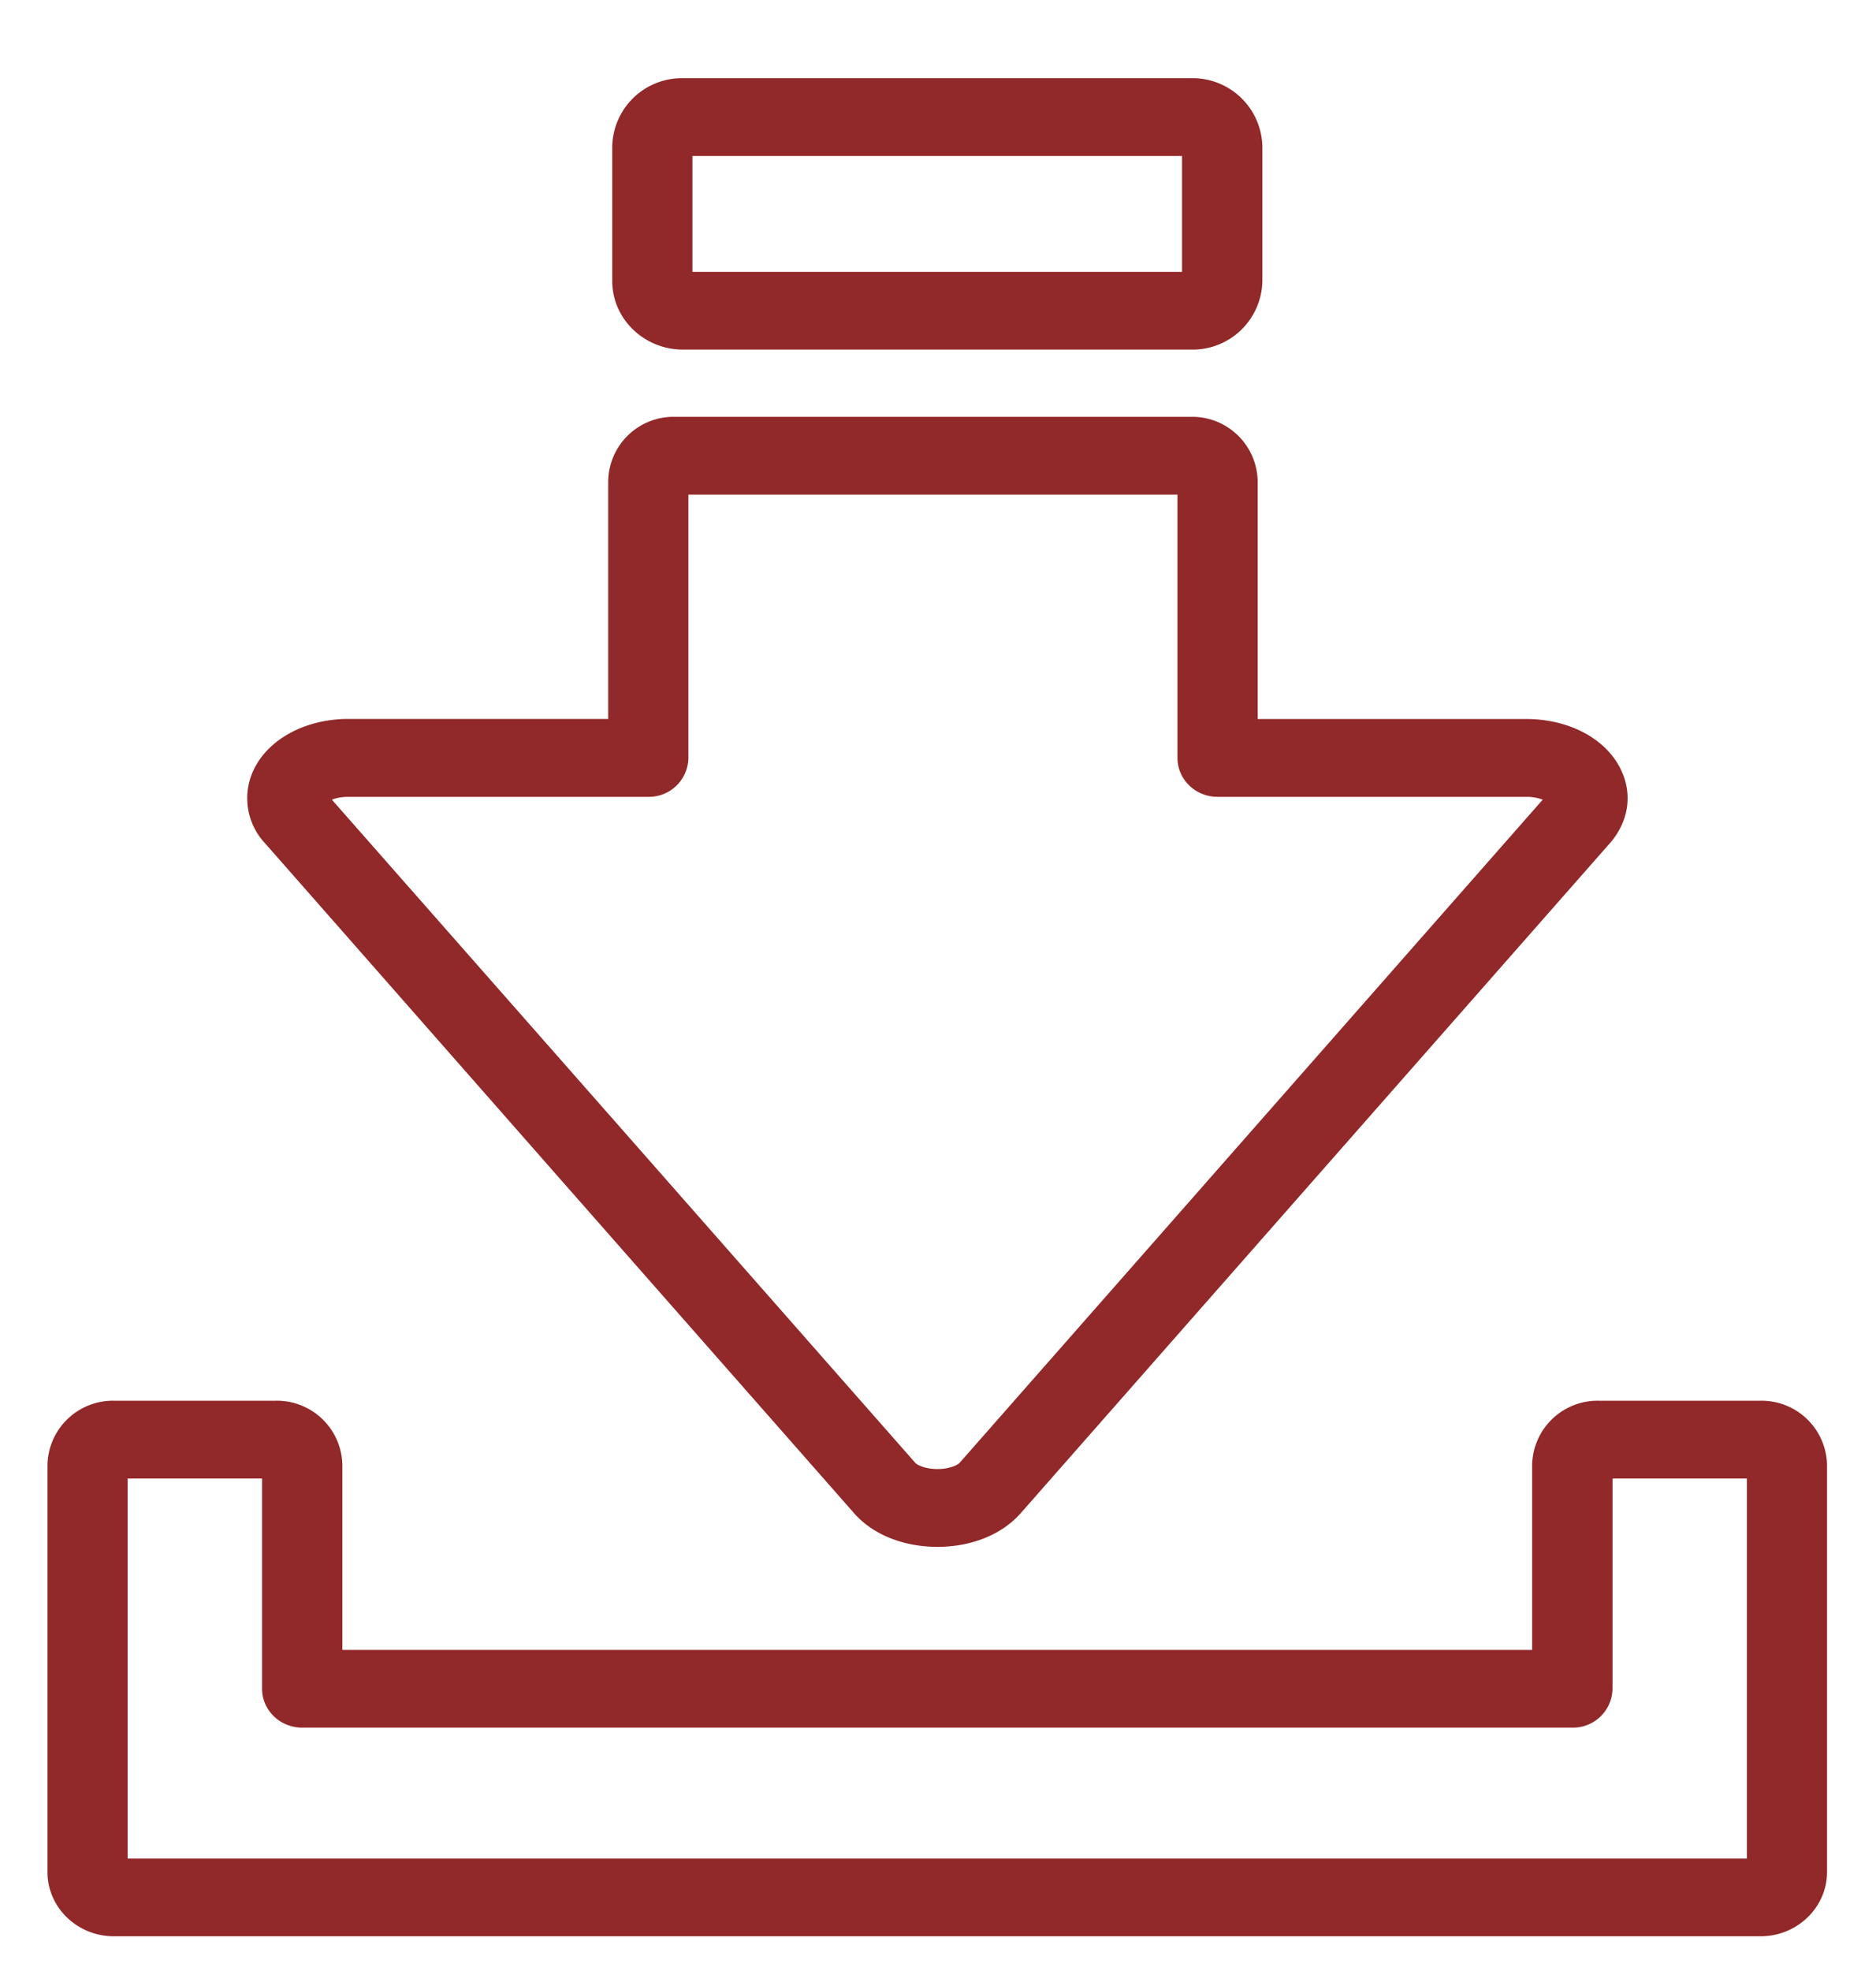 <svg width="20" height="21" viewBox="0 0 20 21" fill="none" xmlns="http://www.w3.org/2000/svg"><path d="M.506 15.61v4.335c0 .377.317.685.707.685H18.77c.39 0 .708-.308.708-.685V15.61a.698.698 0 00-.708-.686h-1.729a.698.698 0 00-.707.686v1.969H3.65V15.61a.698.698 0 00-.707-.686H1.213a.698.698 0 00-.707.686zm.855.143h1.433v2.24c0 .229.192.414.427.414h13.542a.421.421 0 00.428-.414v-2.24h1.433v4.049H1.361v-4.049zM7.282 3.725h5.422a.744.744 0 00.754-.731v-1.43a.744.744 0 00-.754-.731H7.282a.743.743 0 00-.755.731v1.43c0 .403.339.731.755.731zm.1-2.063h5.22v1.235h-5.22V1.662z" fill="#912829"/><path d="M6.484 7.66h-2.77c-.457 0-.853.213-1.01.543a.701.701 0 00.122.782l3.139 3.569 3.14 3.568c.2.228.524.358.888.359.364 0 .688-.131.889-.359l6.28-7.137c.2-.228.245-.52.12-.782-.156-.33-.552-.542-1.009-.542h-2.865V5.128a.698.698 0 00-.707-.687h-5.51a.697.697 0 00-.707.687V7.66zm.428.83a.421.421 0 00.427-.415V5.27h5.214v2.805c0 .23.192.415.428.415h3.292a.48.48 0 01.174.03l-6.215 7.064c-.025.028-.115.068-.238.068-.124 0-.214-.04-.238-.068l-3.14-3.568L3.538 8.52c.041-.016.1-.03.175-.03h3.198z" fill="#912829"/></svg>
